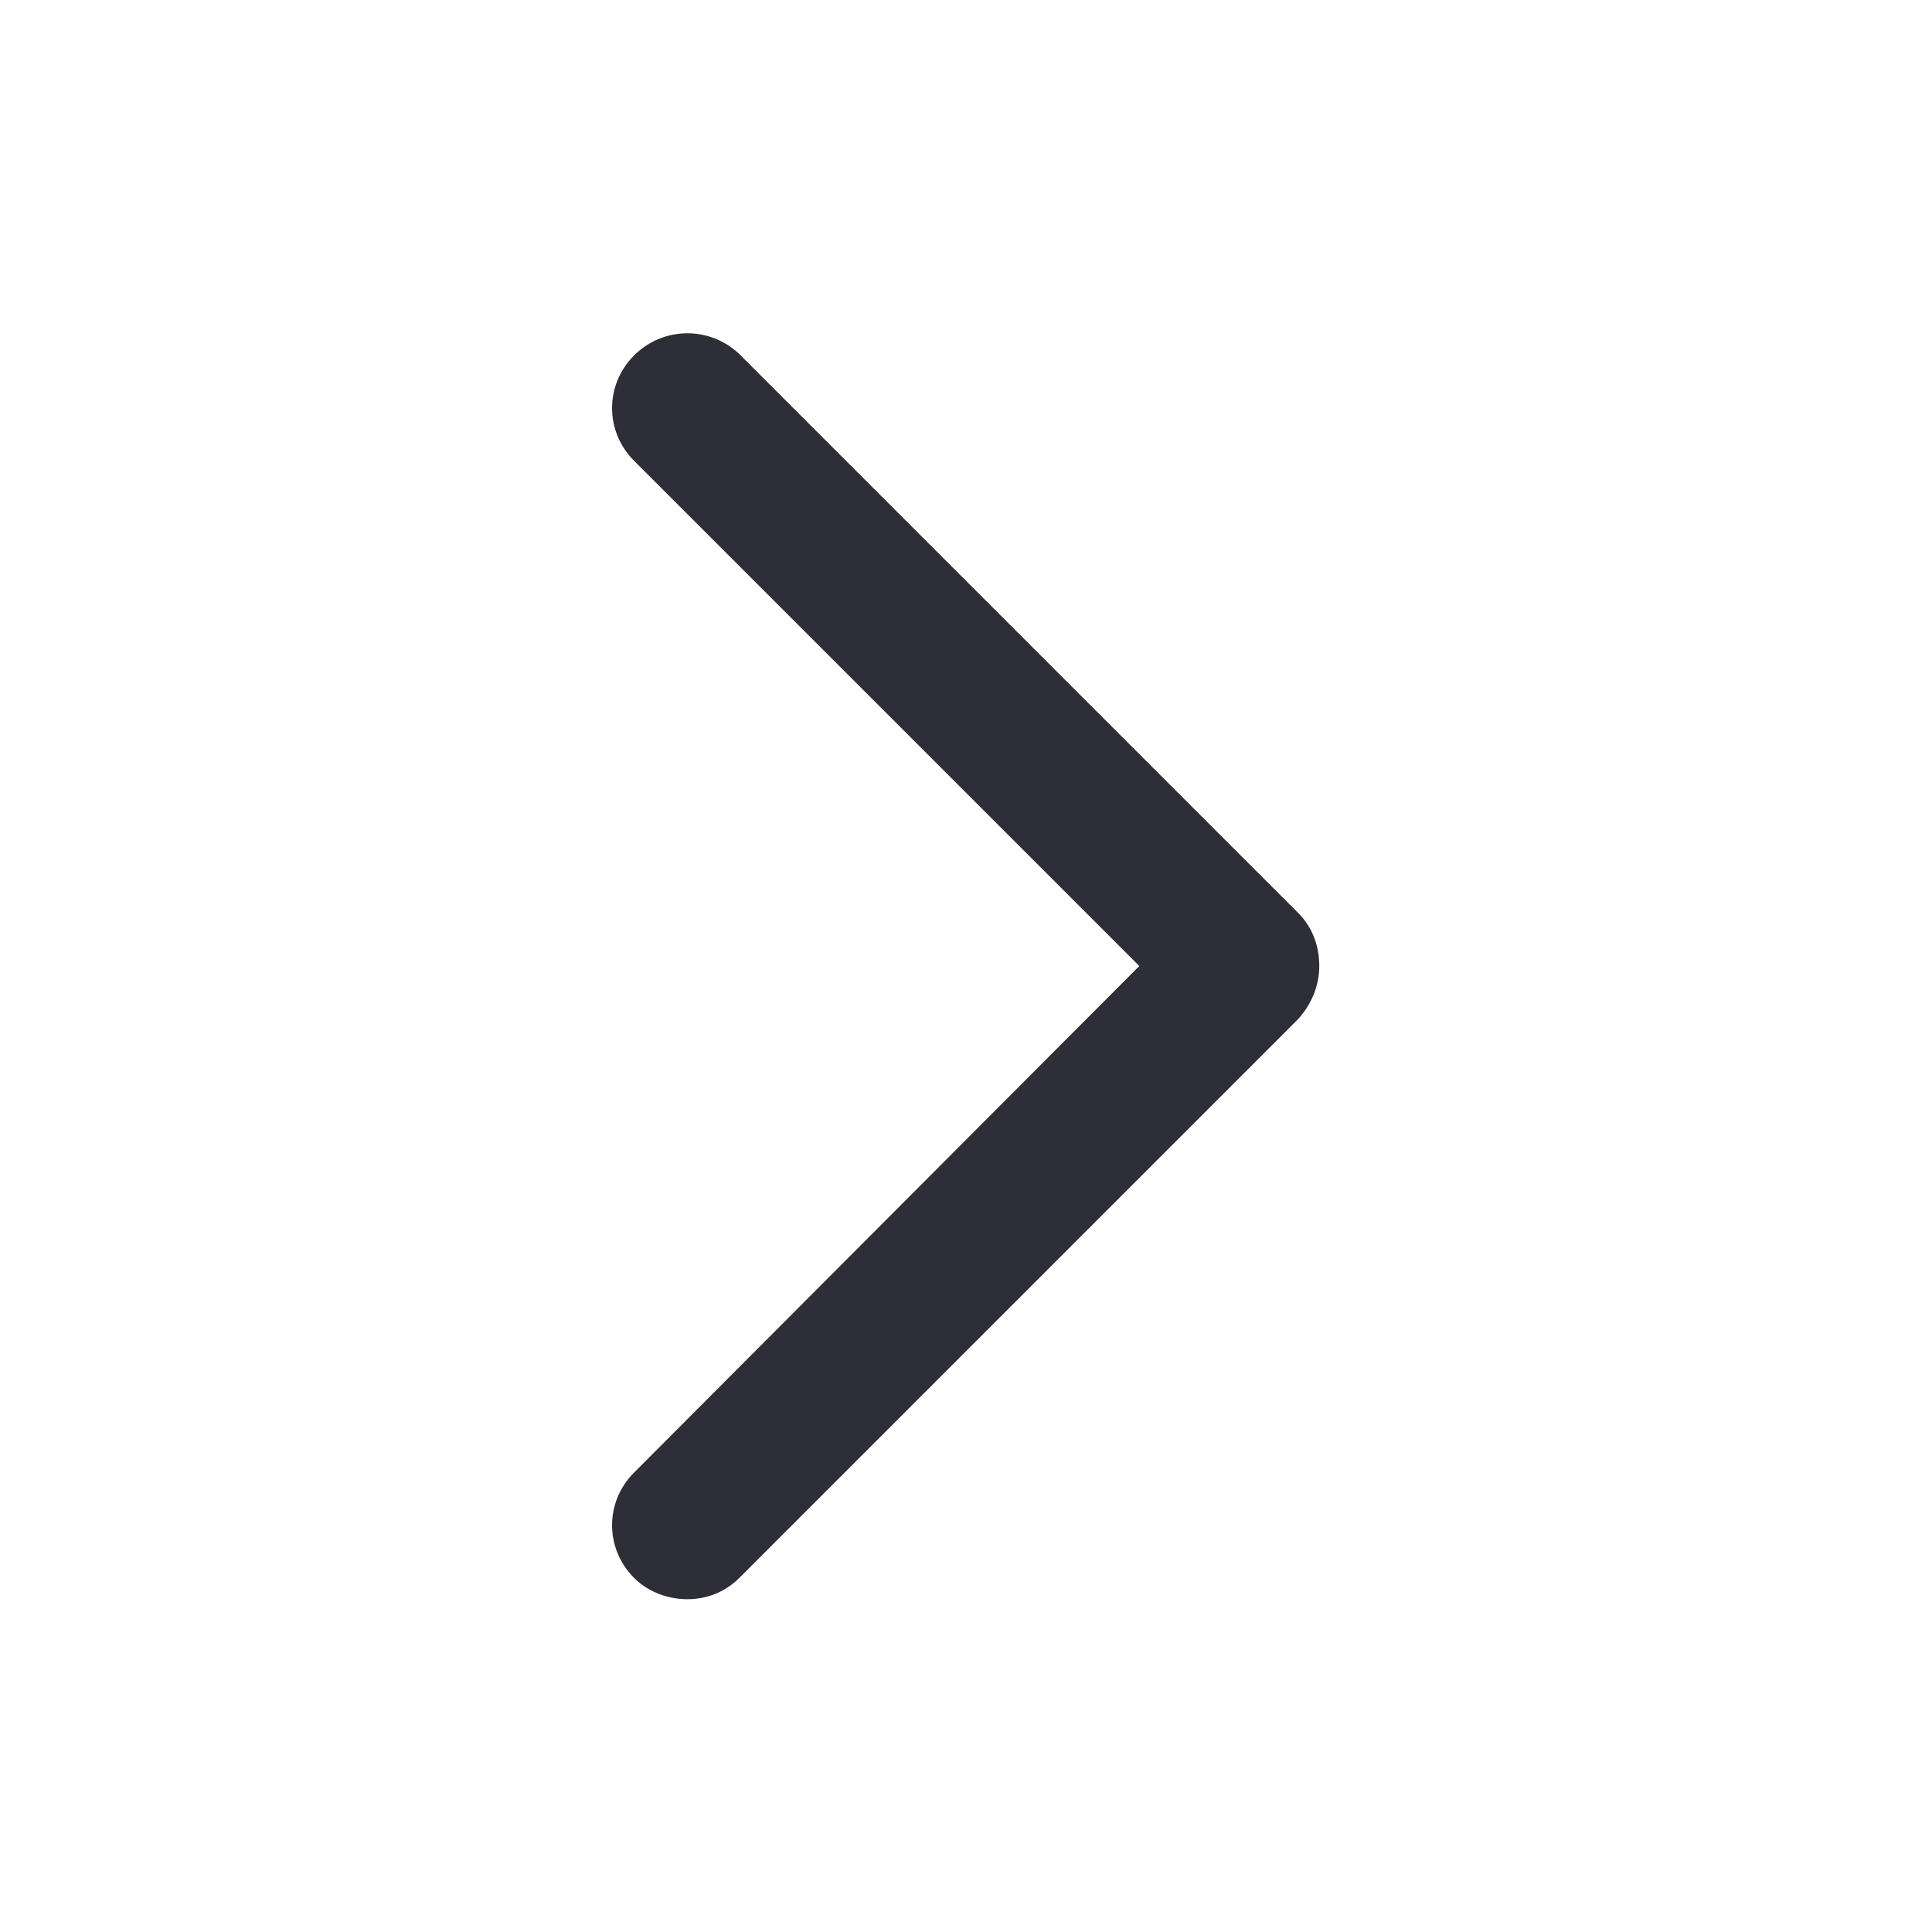 <svg xmlns="http://www.w3.org/2000/svg" xmlns:xlink="http://www.w3.org/1999/xlink" width="1200" height="1200" viewBox="0 0 1200 1200"><g><g transform="translate(600 600) scale(0.69 0.69) rotate(0) translate(-600 -600)" style="fill:#2e2e37"><svg fill="#2e2e37" xmlns:x="http://ns.adobe.com/Extensibility/1.0/" xmlns:i="http://ns.adobe.com/AdobeIllustrator/10.0/" xmlns:graph="http://ns.adobe.com/Graphs/1.0/" xmlns="http://www.w3.org/2000/svg" xmlns:xlink="http://www.w3.org/1999/xlink" version="1.1" x="0px" y="0px" viewBox="0 0 100 100" style="enable-background:new 0 0 100 100;" xml:space="preserve"><g><g i:extraneous="self"><path d="M29.1,97.5c-1.4,0-2.9-0.5-4-1.6c-2.2-2.2-2.2-5.7,0-7.9L63,50L25.1,12.1c-2.2-2.2-2.2-5.7,0-7.9C27.3,2,30.8,2,33,4.1    L74.9,46c1.1,1.1,1.6,2.5,1.6,4c0,1.5-0.6,2.9-1.6,4L33,95.9C31.9,97,30.5,97.5,29.1,97.5z"></path></g></g></svg></g></g></svg>